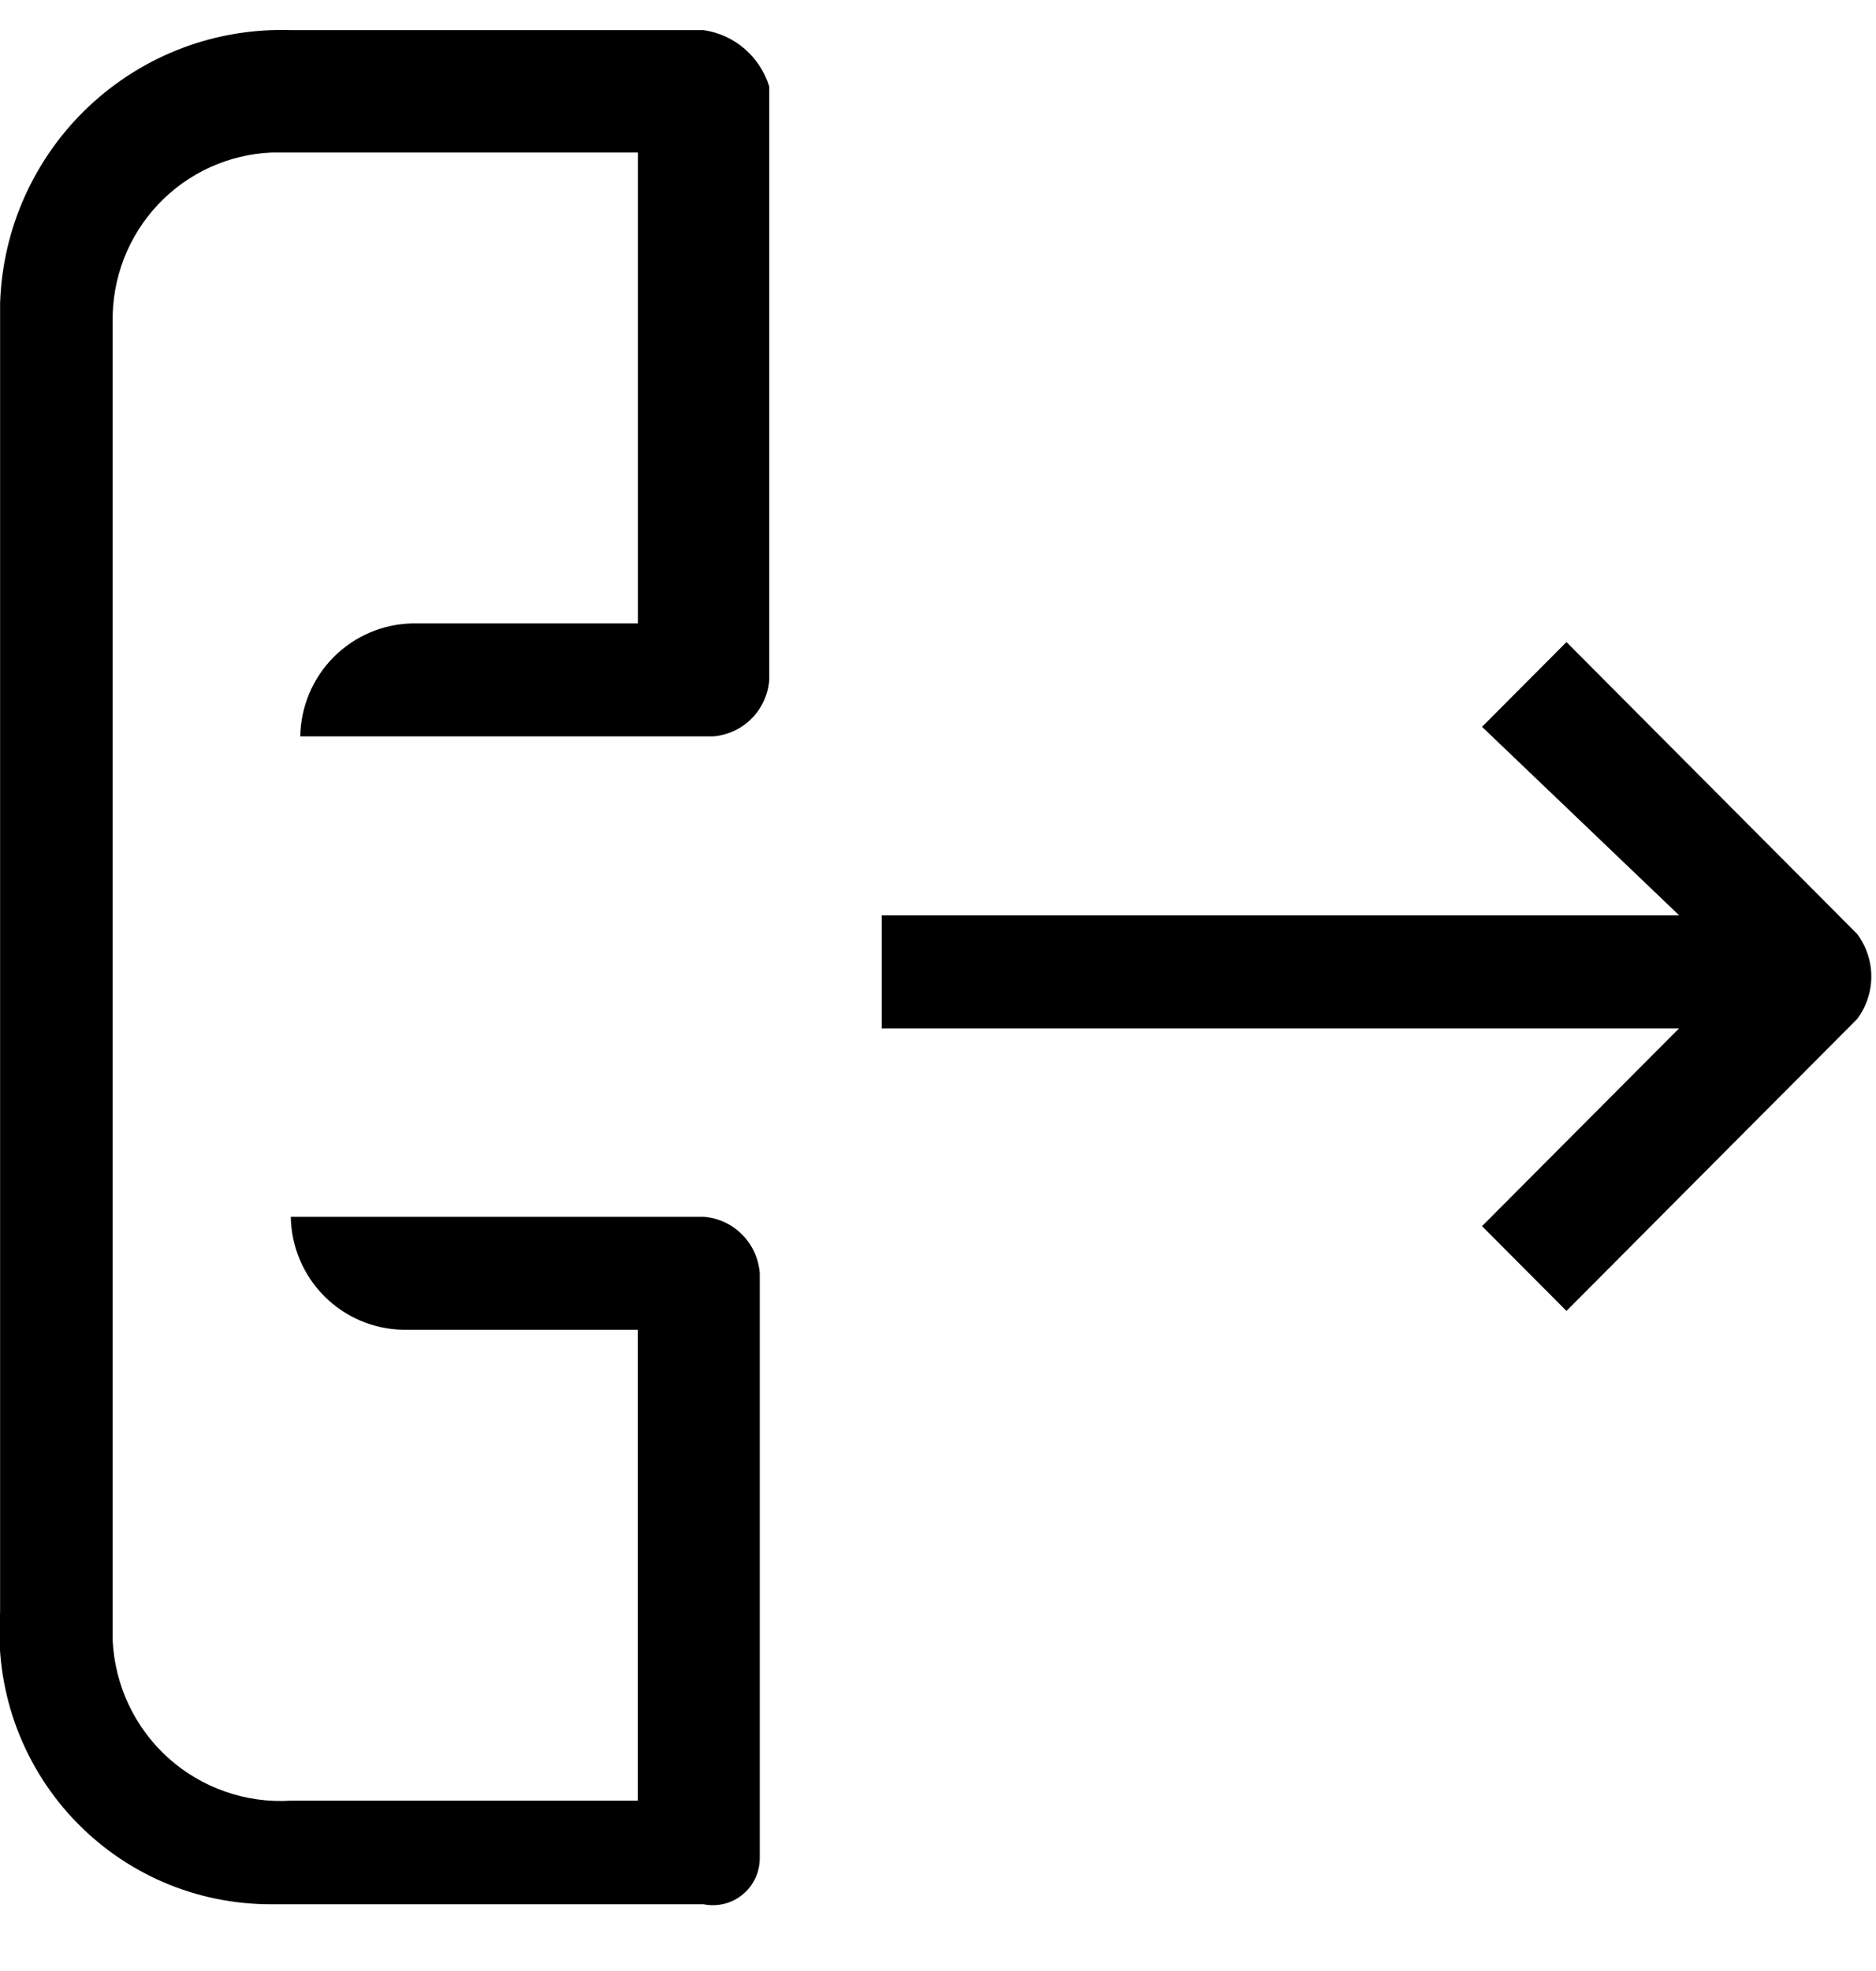 <svg width="20" height="21" viewBox="0 0 20 21" fill="none" xmlns="http://www.w3.org/2000/svg">
  <g clip-path="url(#a)" fill="#000">
    <path d="M17.9 9.753H9.4v1.204H17.9l-2.1 2.107.9.903 3.1-3.111c.097-.13.15-.289.15-.452 0-.163-.053-.321-.15-.452l-3.1-3.111-.9.903 2.1 2.007ZM8.1 19.787v-6.221c-.012-.156-.078-.302-.189-.413-.11-.111-.256-.178-.411-.189h-4.4c.005.318.133.621.357.846.224.225.526.353.843.358h2.5v5.017h-3.7c-.237.015-.474-.018-.698-.096-.224-.078-.431-.2-.607-.358-.177-.159-.32-.351-.422-.566-.102-.215-.16-.448-.172-.686V3.431c-.008-.464.165-.913.483-1.251.318-.338.755-.537 1.217-.555h3.9v5.017h-2.4c-.317.005-.619.134-.843.358-.224.225-.352.528-.357.846h4.4c.155-.012.301-.079.411-.189.11-.111.177-.257.189-.413V.923c-.048-.157-.139-.296-.263-.403-.124-.107-.276-.176-.437-.199h-4.4c-.394-.013-.787.051-1.156.19-.369.139-.707.35-.995.62-.288.27-.52.595-.683.955-.163.36-.253.749-.266 1.145V17.178c-.029.399.025.8.157 1.177.133.377.342.723.614 1.015.272.292.602.525.968.683.366.158.761.238 1.16.236h4.6c.073.015.149.013.222-.005.073-.018.14-.053.198-.101.058-.048.104-.109.135-.177.031-.068.046-.143.045-.218Z"/>
  </g>
  <defs>
    <clipPath id="a">
      <path fill="#fff" transform="translate(0 .32)" d="M0 0h20v20.069H0z"/>
    </clipPath>
  </defs>
</svg>
